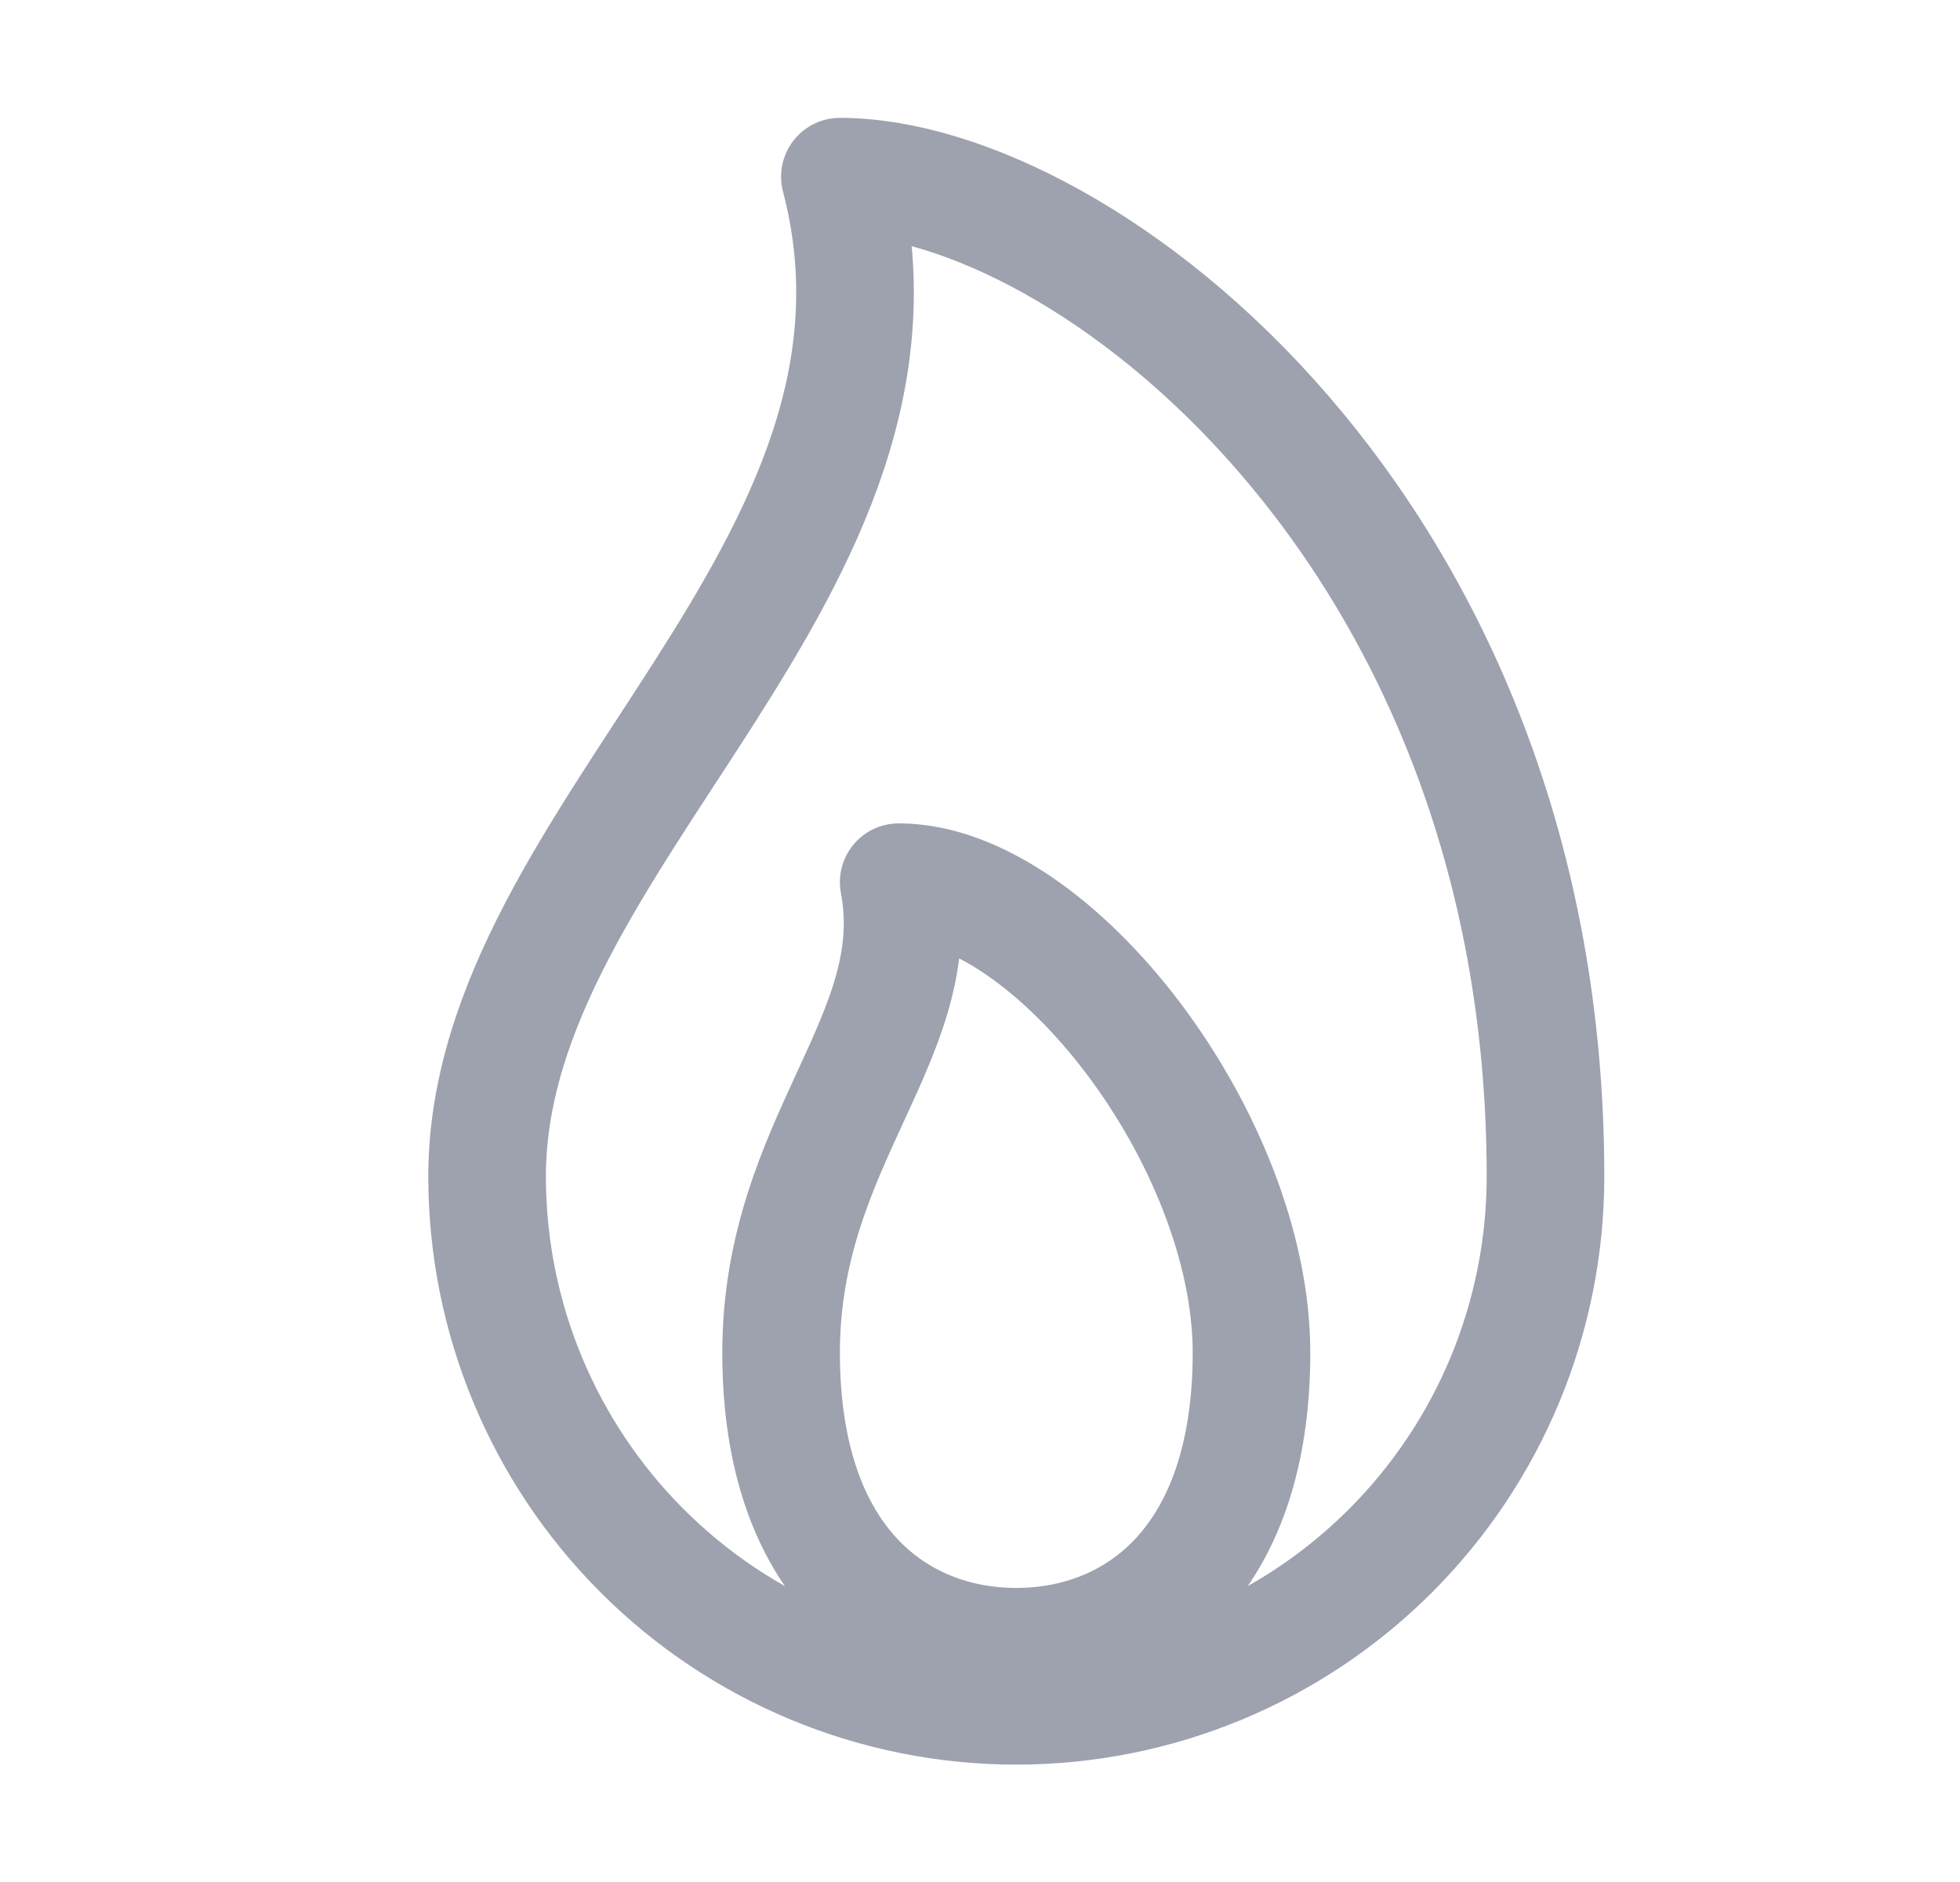 <svg width="25" height="24" viewBox="0 0 25 24" fill="none" xmlns="http://www.w3.org/2000/svg">
<path d="M6.213 15.003C6.213 10.644 12.025 7.269 10.713 2.253C13.807 2.253 19.713 6.753 19.713 15.003C19.713 16.794 19.002 18.51 17.736 19.776C16.47 21.042 14.753 21.753 12.963 21.753C11.173 21.753 9.456 21.042 8.19 19.776C6.924 18.51 6.213 16.794 6.213 15.003V15.003Z" stroke="#9EA1AE" stroke-width="1.5" stroke-linecap="round" stroke-linejoin="round"/>
<path d="M15.963 17.25C15.963 19.955 14.463 21 12.963 21C11.463 21 9.963 19.955 9.963 17.25C9.963 14.544 11.838 13.218 11.463 11.25C13.432 11.25 15.963 14.544 15.963 17.25Z" stroke="#9EA1AE" stroke-width="1.5" stroke-linecap="round" stroke-linejoin="round"/>
</svg>

